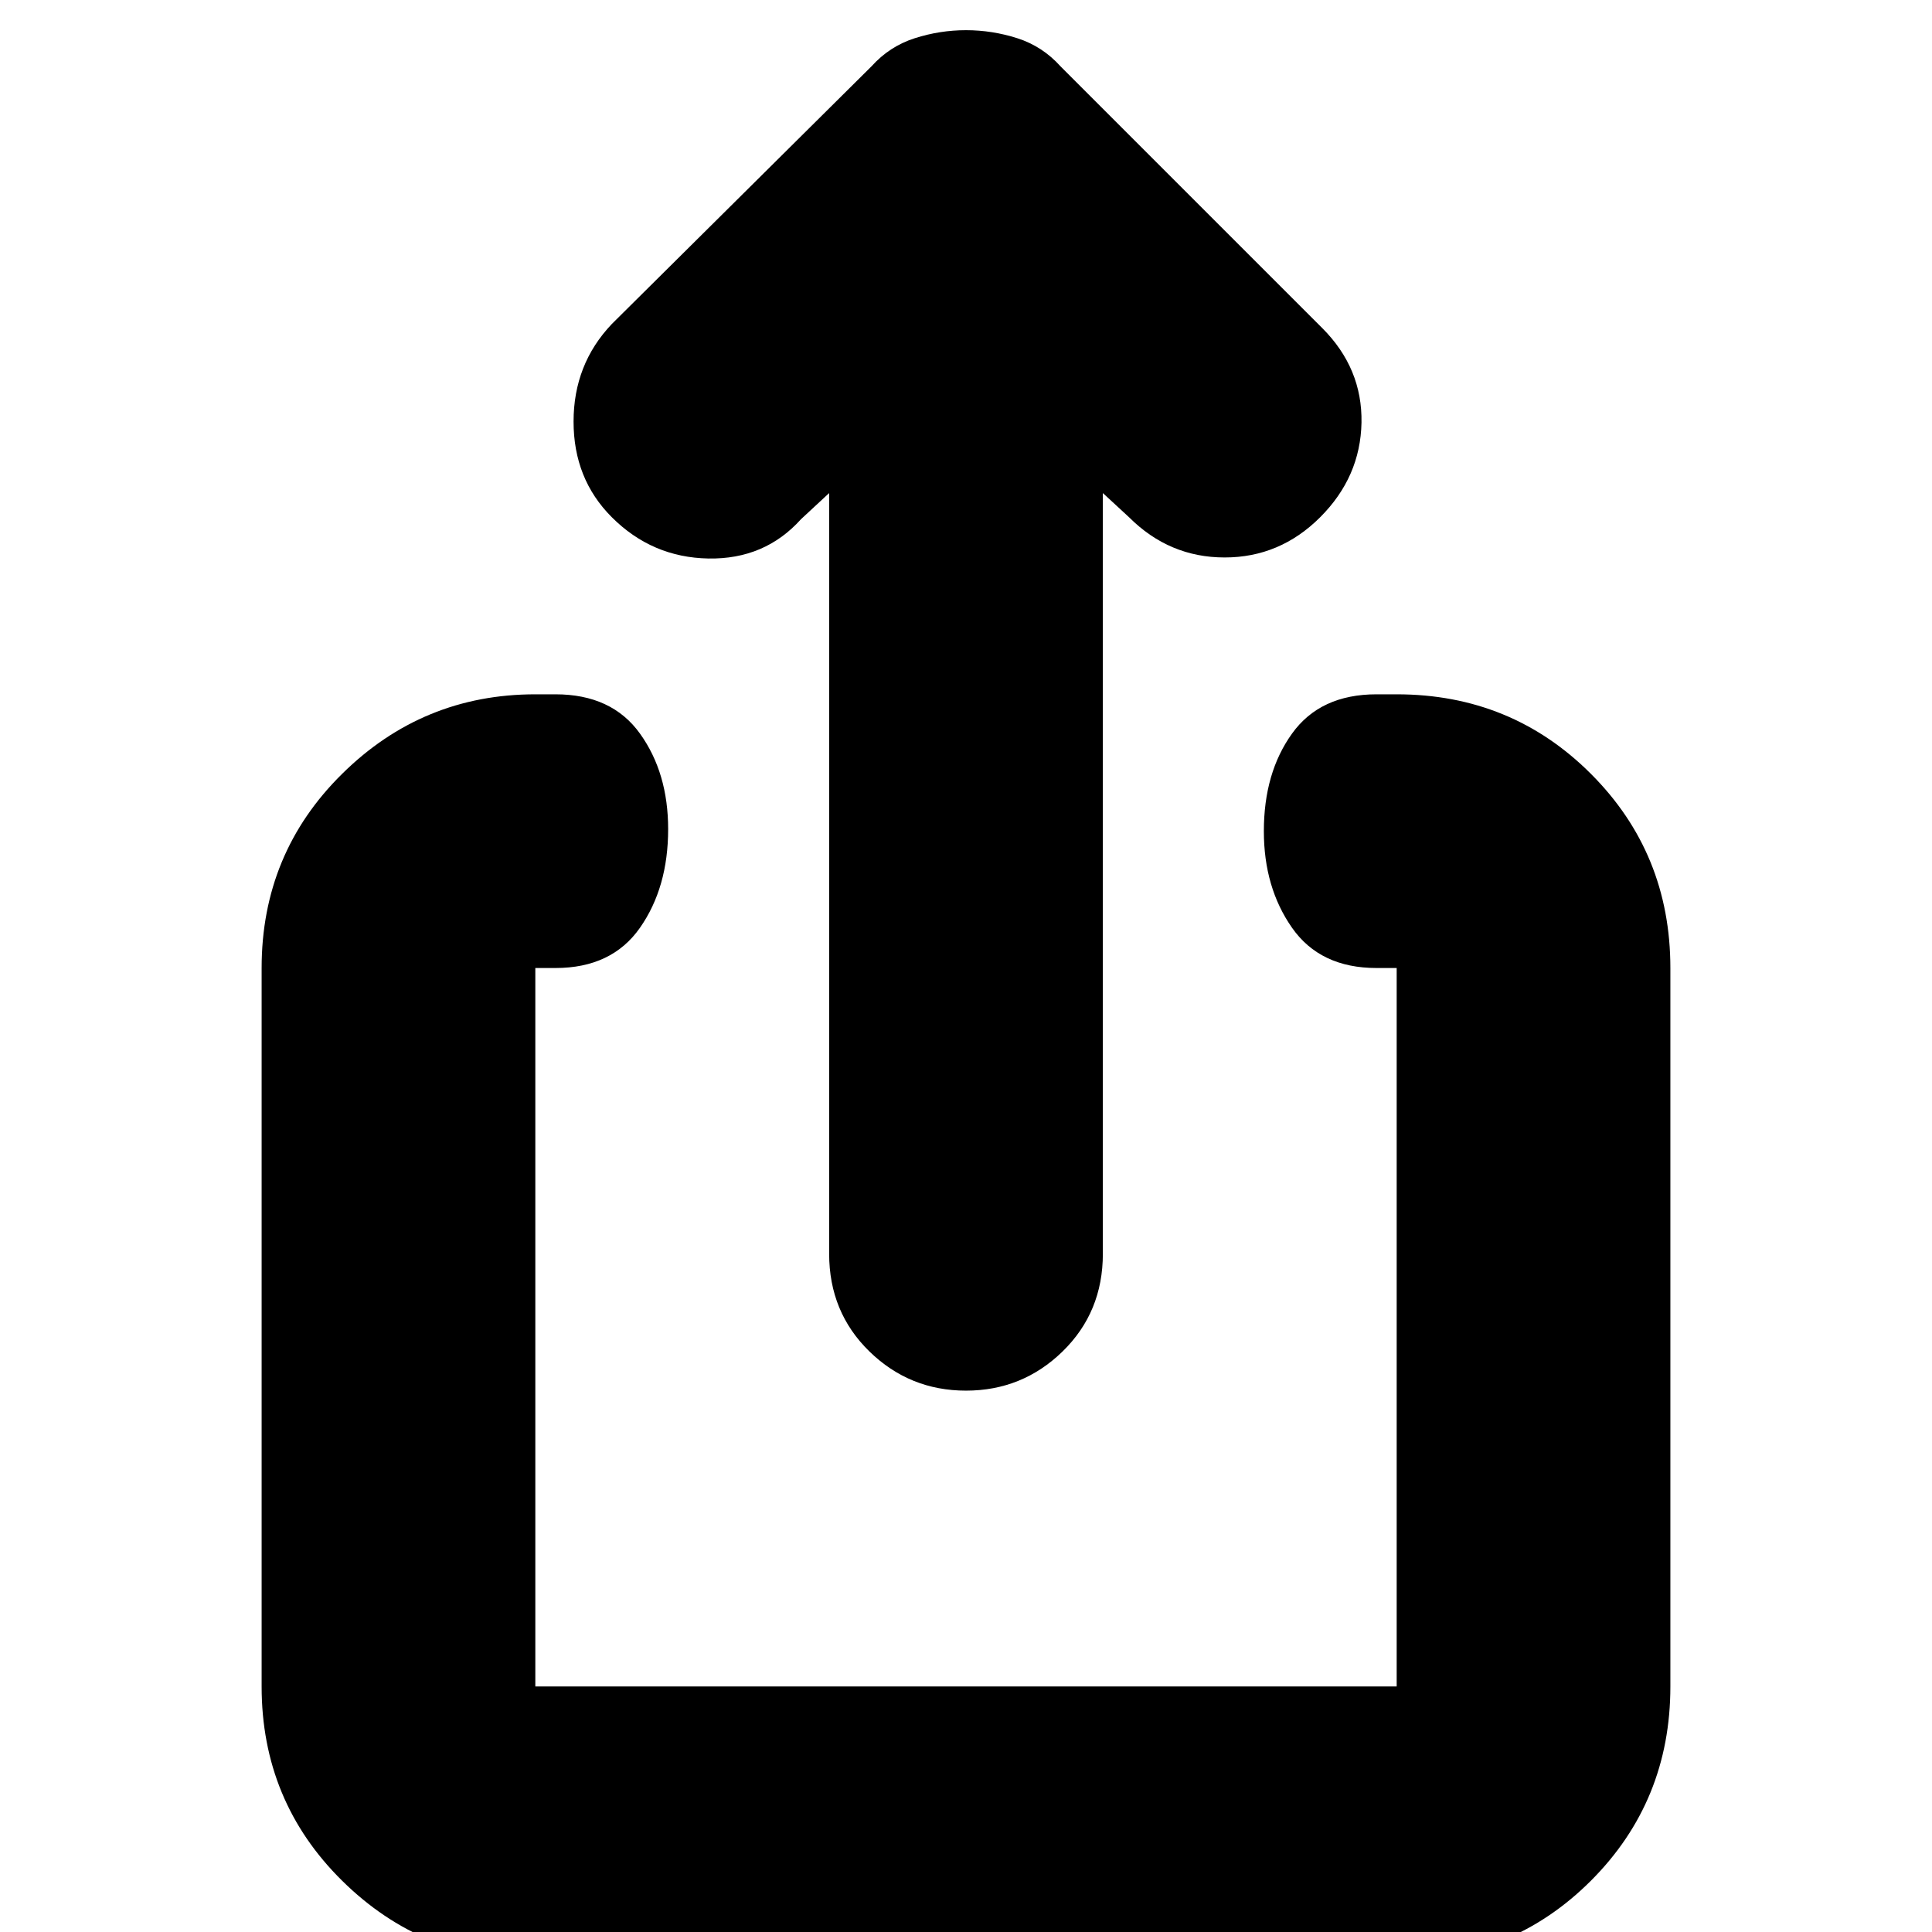 <svg xmlns="http://www.w3.org/2000/svg" height="24" width="24"><path d="M12 17.275Q11.3 17.275 10.8 16.788Q10.3 16.3 10.3 15.575V6.125L9.95 6.45Q9.5 6.95 8.8 6.938Q8.1 6.925 7.6 6.425Q7.125 5.95 7.125 5.237Q7.125 4.525 7.6 4.025L10.825 0.825Q11.05 0.575 11.363 0.475Q11.675 0.375 12 0.375Q12.325 0.375 12.638 0.475Q12.95 0.575 13.175 0.825L16.425 4.075Q16.925 4.575 16.913 5.25Q16.9 5.925 16.4 6.425Q15.9 6.925 15.213 6.925Q14.525 6.925 14.025 6.425L13.7 6.125V15.575Q13.7 16.3 13.2 16.788Q12.7 17.275 12 17.275ZM6.65 24.35Q5.25 24.35 4.25 23.363Q3.25 22.375 3.25 20.95V12.025Q3.25 10.6 4.25 9.613Q5.25 8.625 6.65 8.625H6.9Q7.6 8.625 7.95 9.113Q8.3 9.6 8.3 10.3Q8.3 11.025 7.95 11.525Q7.6 12.025 6.9 12.025H6.65Q6.65 12.025 6.65 12.025Q6.65 12.025 6.65 12.025V20.95Q6.65 20.95 6.65 20.95Q6.65 20.95 6.65 20.95H17.35Q17.35 20.95 17.35 20.95Q17.35 20.95 17.35 20.95V12.025Q17.35 12.025 17.35 12.025Q17.35 12.025 17.35 12.025H17.1Q16.4 12.025 16.05 11.525Q15.7 11.025 15.7 10.325Q15.7 9.6 16.05 9.113Q16.4 8.625 17.1 8.625H17.35Q18.775 8.625 19.763 9.613Q20.75 10.6 20.75 12.025V20.95Q20.75 22.375 19.763 23.363Q18.775 24.35 17.35 24.35Z"/></svg>